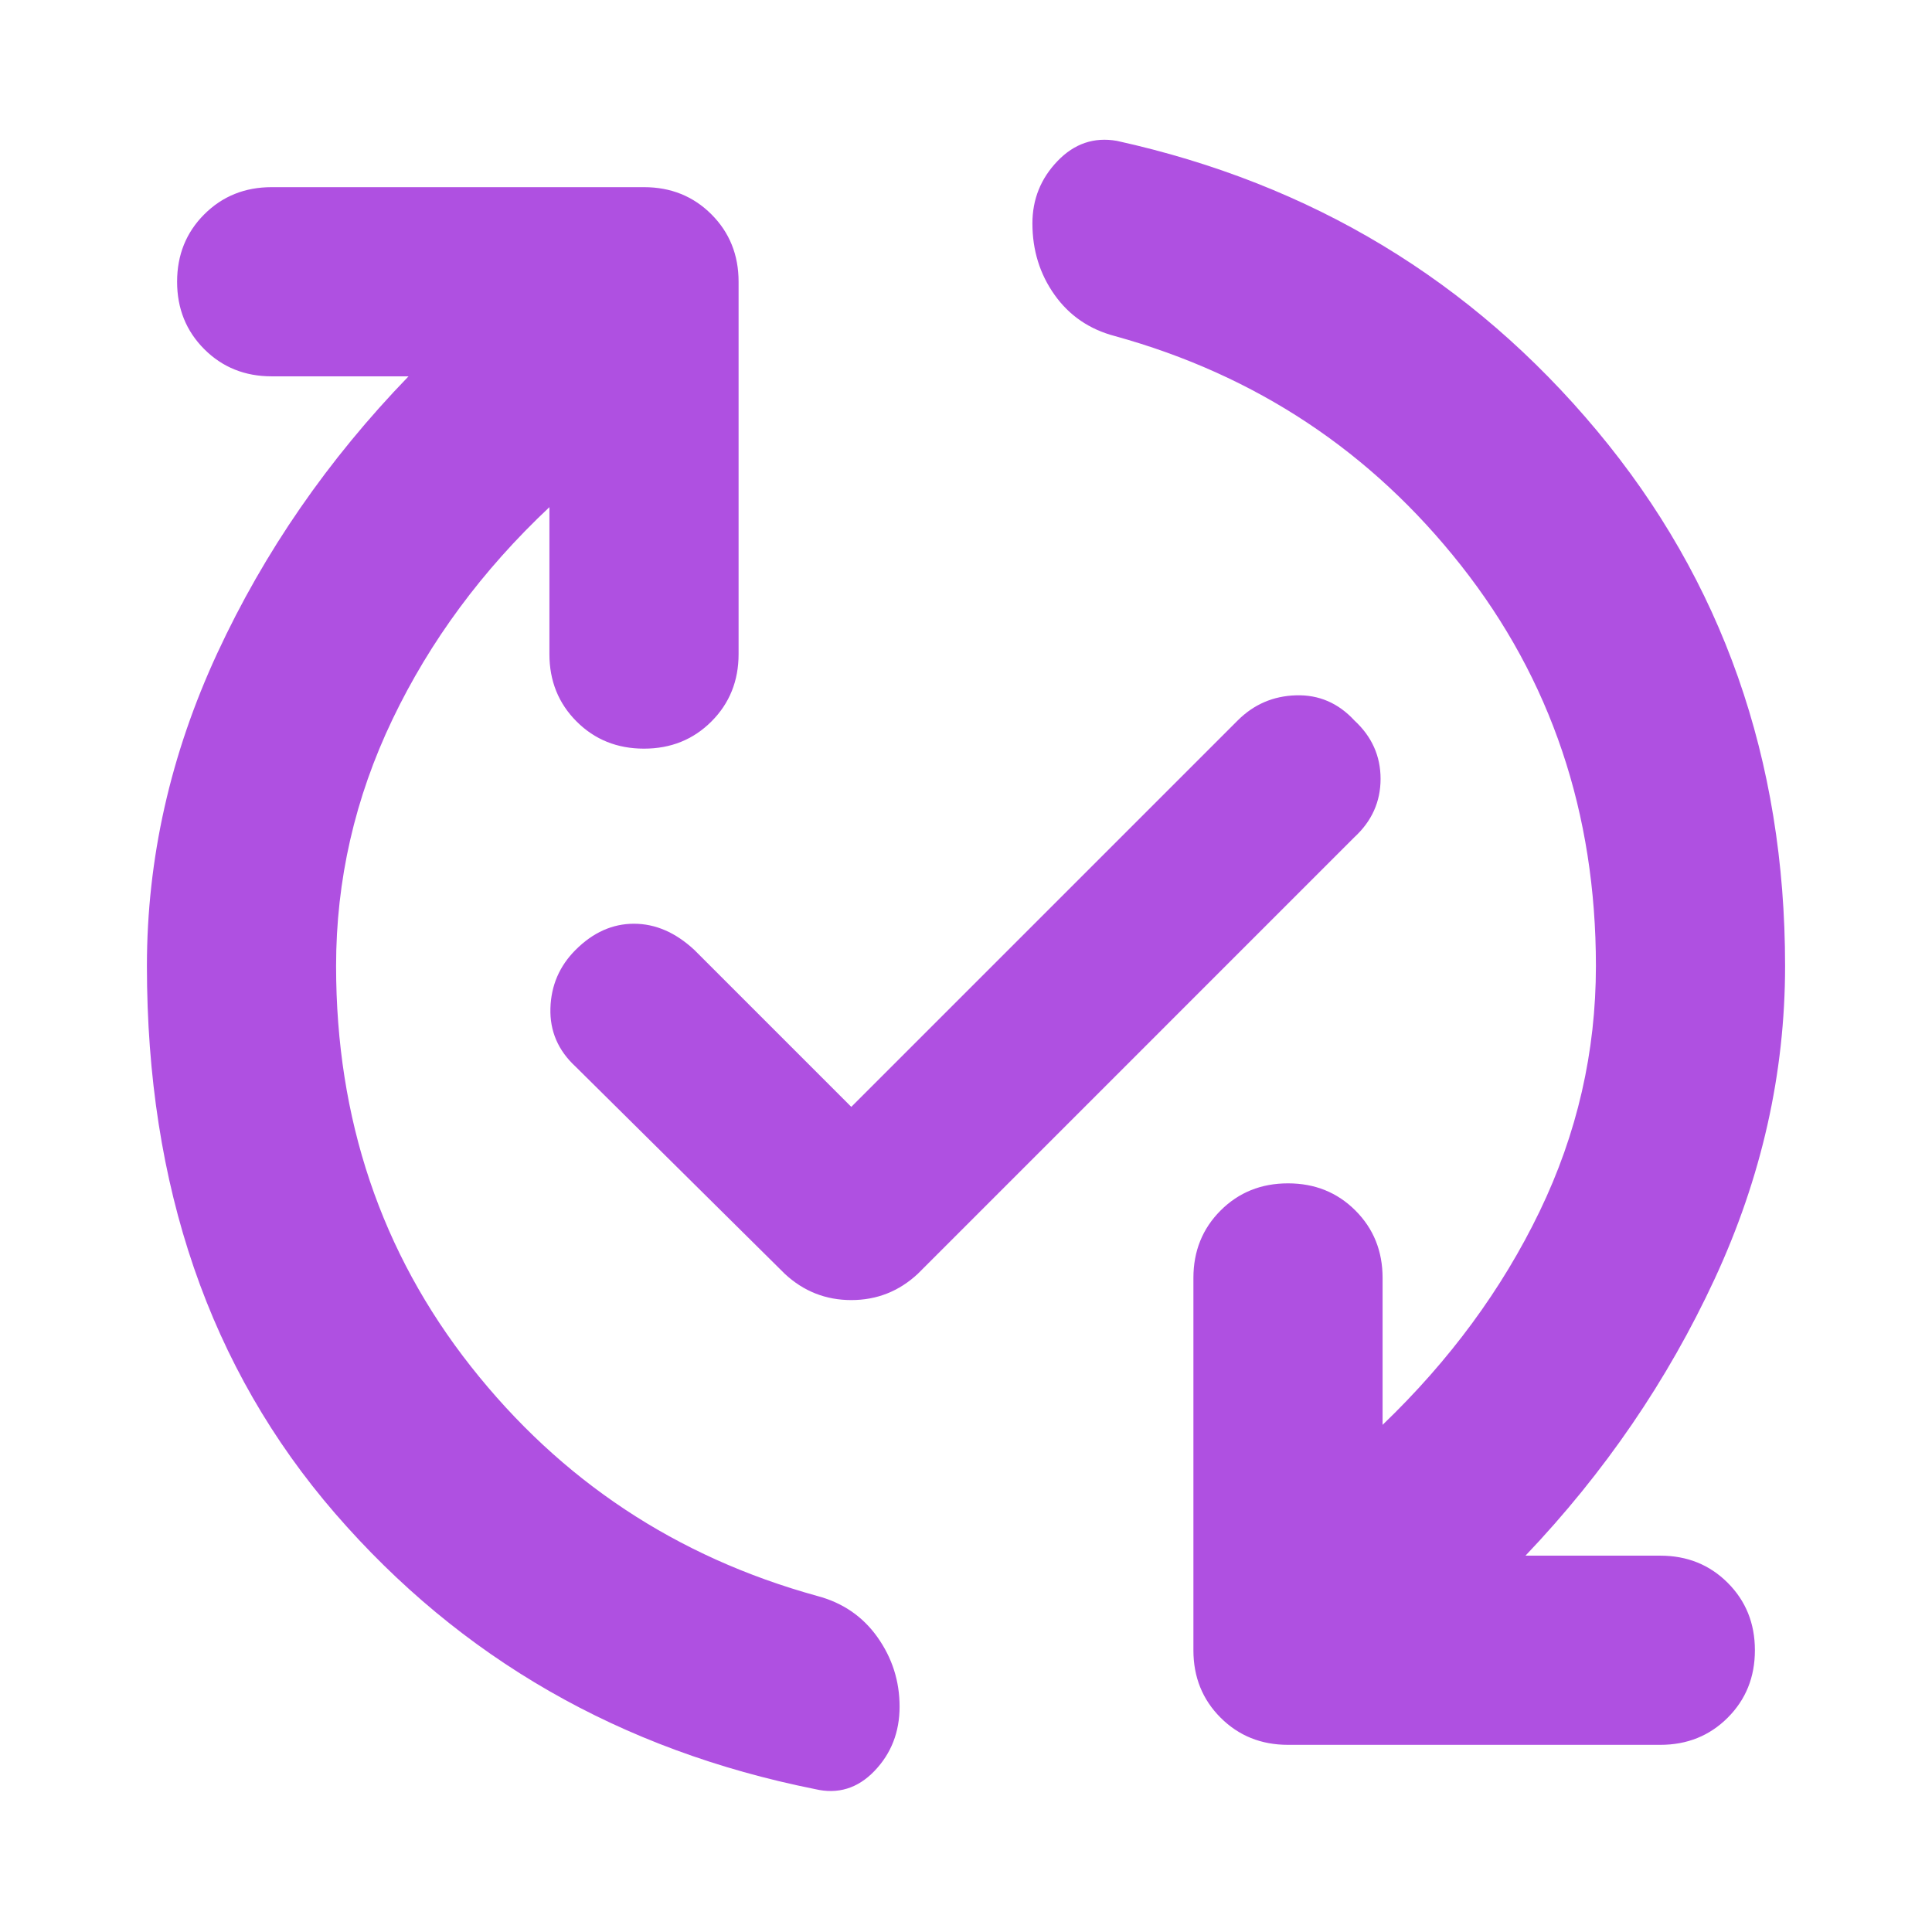 <svg xmlns="http://www.w3.org/2000/svg" height="48" viewBox="0 -960 960 960" width="48"><path fill="rgb(175, 80, 225)" d="M273-708q-50 47-78 105.5T167-480q0 114 67 199t172 114q19 5 30 20.5t11 34.5q0 19-12.5 32T405-71q-145-29-238.5-137T73-480q0-80 35-155.5T203-773h-68q-20 0-33.5-13.5T88-820q0-20 13.5-33.5T135-867h185q20 0 33.5 13.5T367-820v185q0 20-13.5 33.5T320-588q-20 0-33.5-13.5T273-635v-73Zm150 298 192-192q12-12 29-12.5t29 12.5q13 12 13 29t-13 29L456-327q-14 13-33 13t-33-13L286-430q-13-12-12.5-29t12.5-29q13-13 29-13t30 13l78 78Zm335 223h67q20 0 33.5 13.5T872-140q0 20-13.5 33.5T825-93H640q-20 0-33.5-13.5T593-140v-185q0-20 13.5-33.5T640-372q20 0 33.5 13.5T687-325v73q50-48 78-106t28-122q0-114-67-199T554-793q-19-5-30-20.5T513-849q0-18 12.5-31t29.5-10q145 32 238.5 144T887-480q0 80-35 155.5T758-187Z"/></svg>